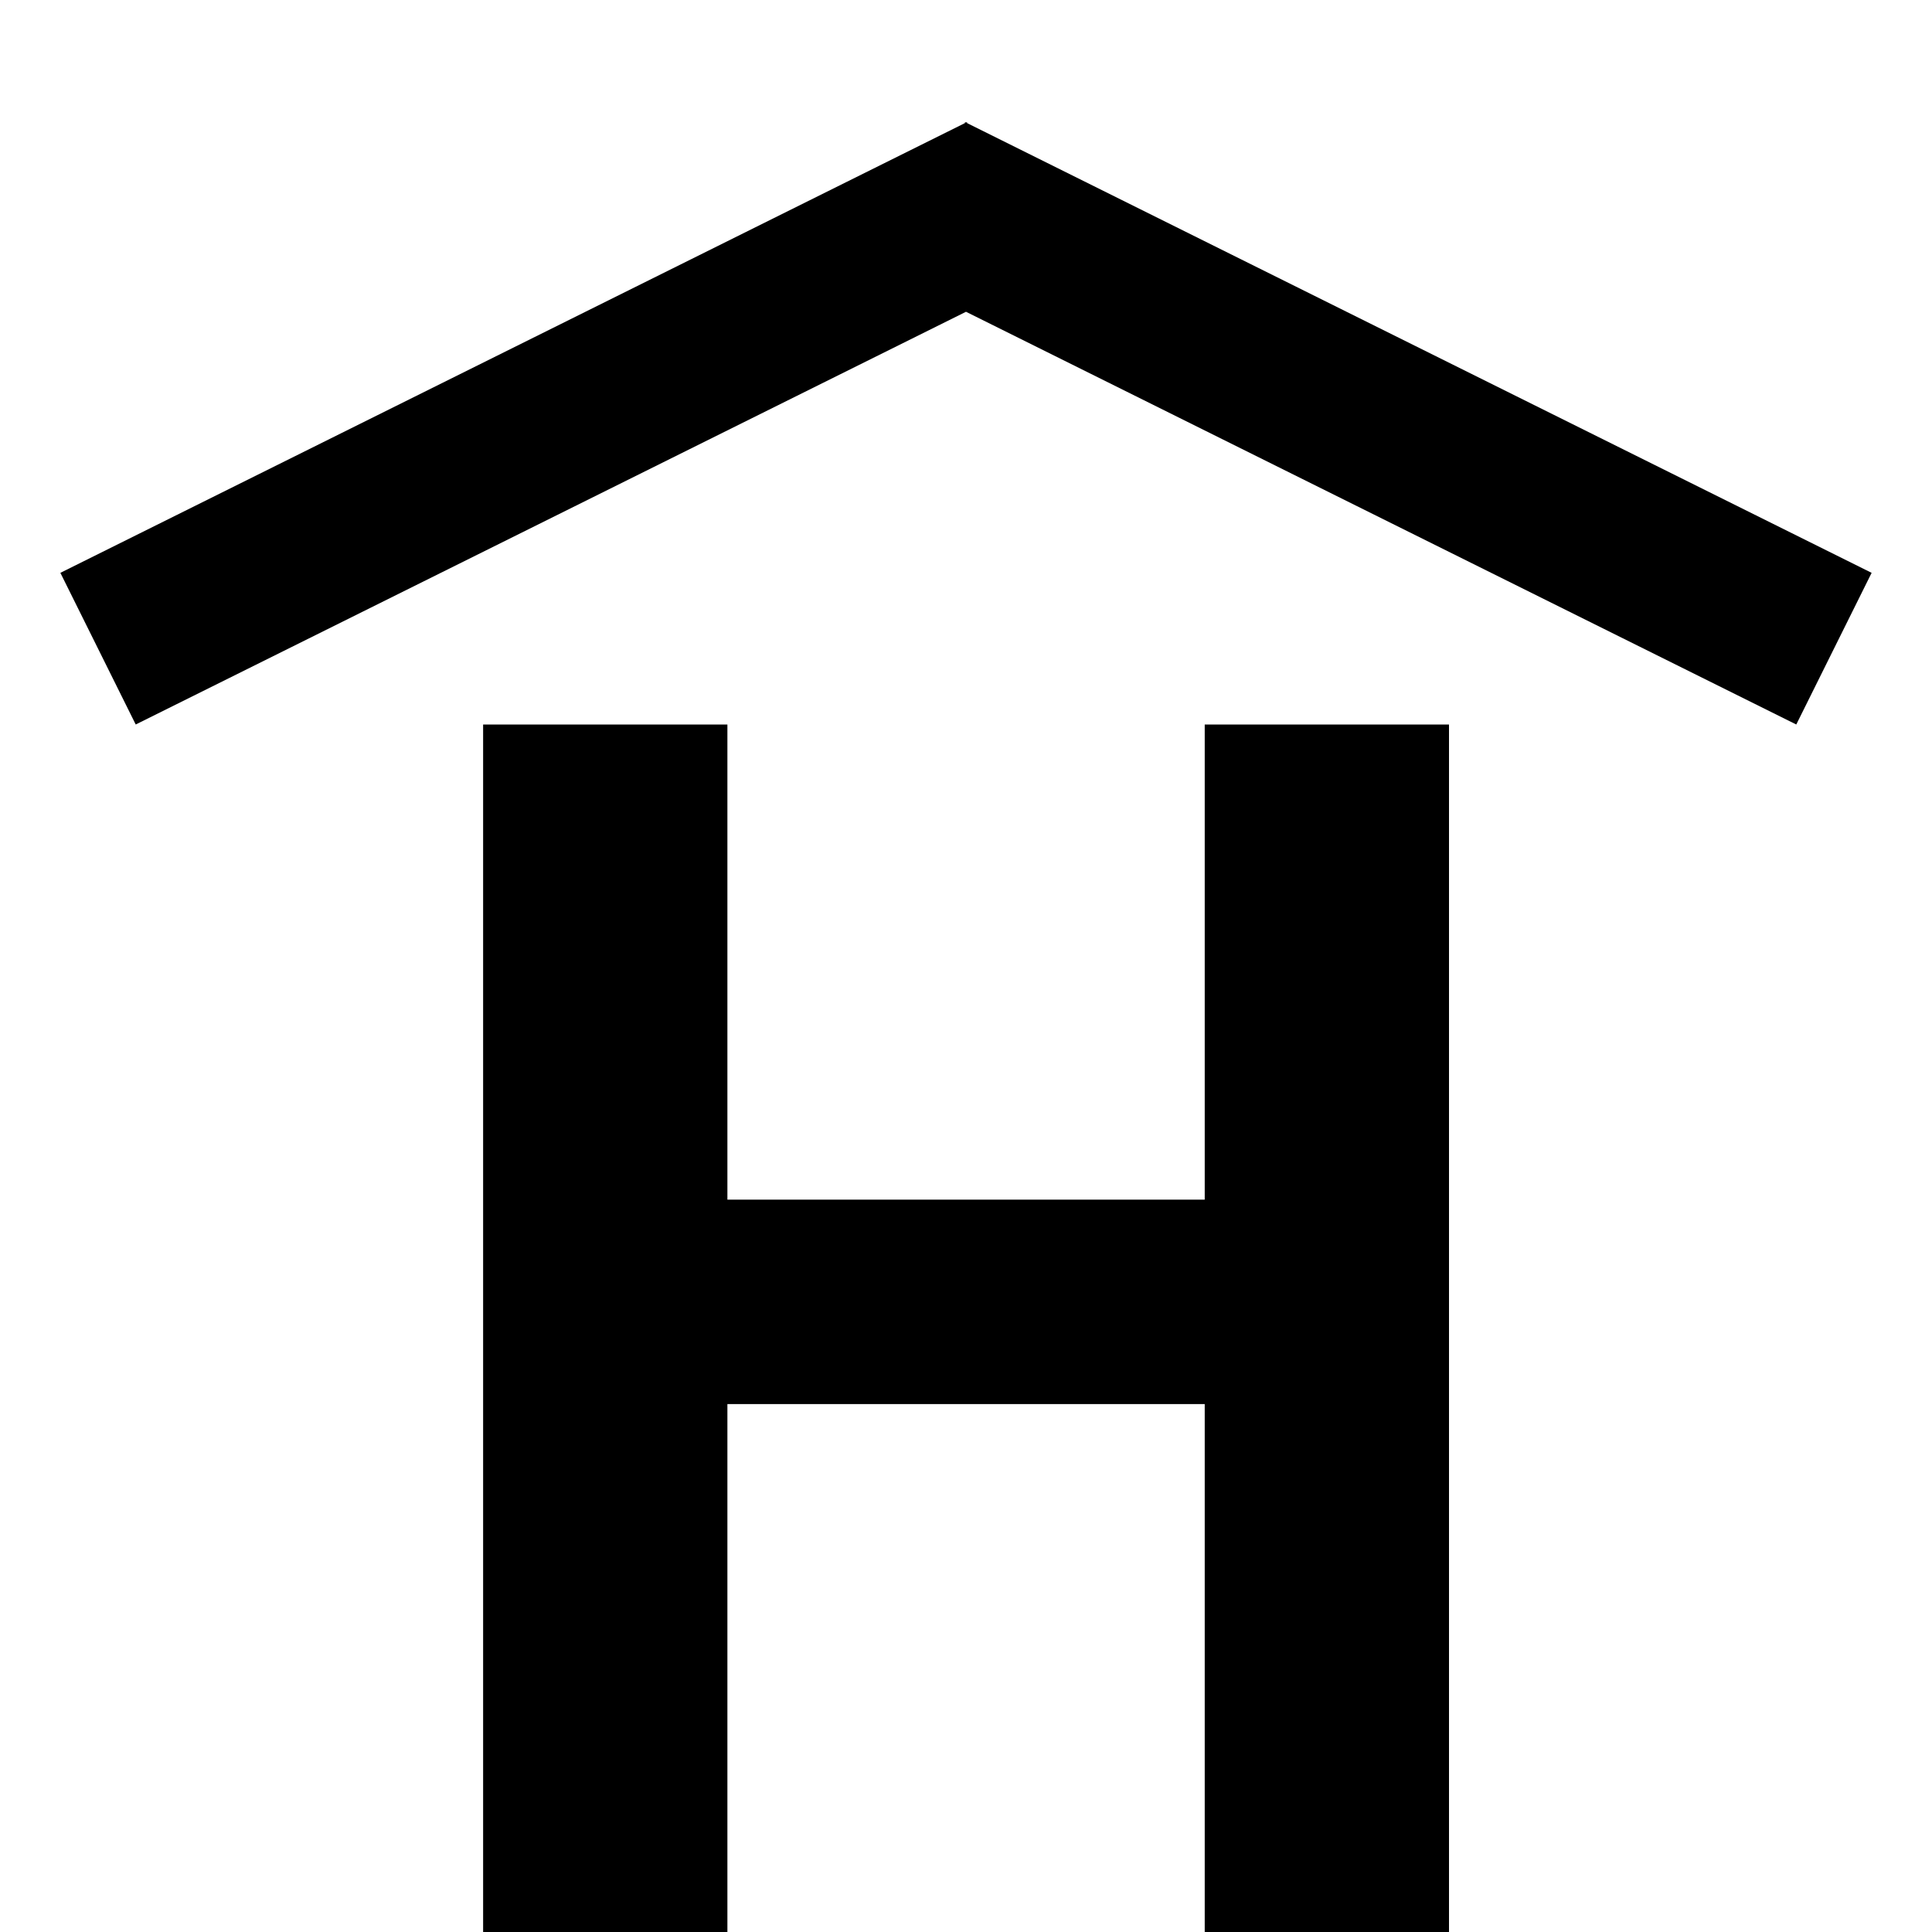 <svg width="96" xmlns="http://www.w3.org/2000/svg" height="96" viewBox="0 0 96 96" xmlns:xlink="http://www.w3.org/1999/xlink">
<path d="m89.256,36l-41.256-20.508-41.256,20.508-3.744-7.536 44.94-22.344 .018-.054 .042,.024 .042-.024 .018,.054 44.94,22.344-3.744,7.536zm-53.112,60v-26.232h23.718v26.232h12.138v-60h-12.138v23.61h-23.718v-23.61h-12.138v60h12.138z"/>
</svg>
